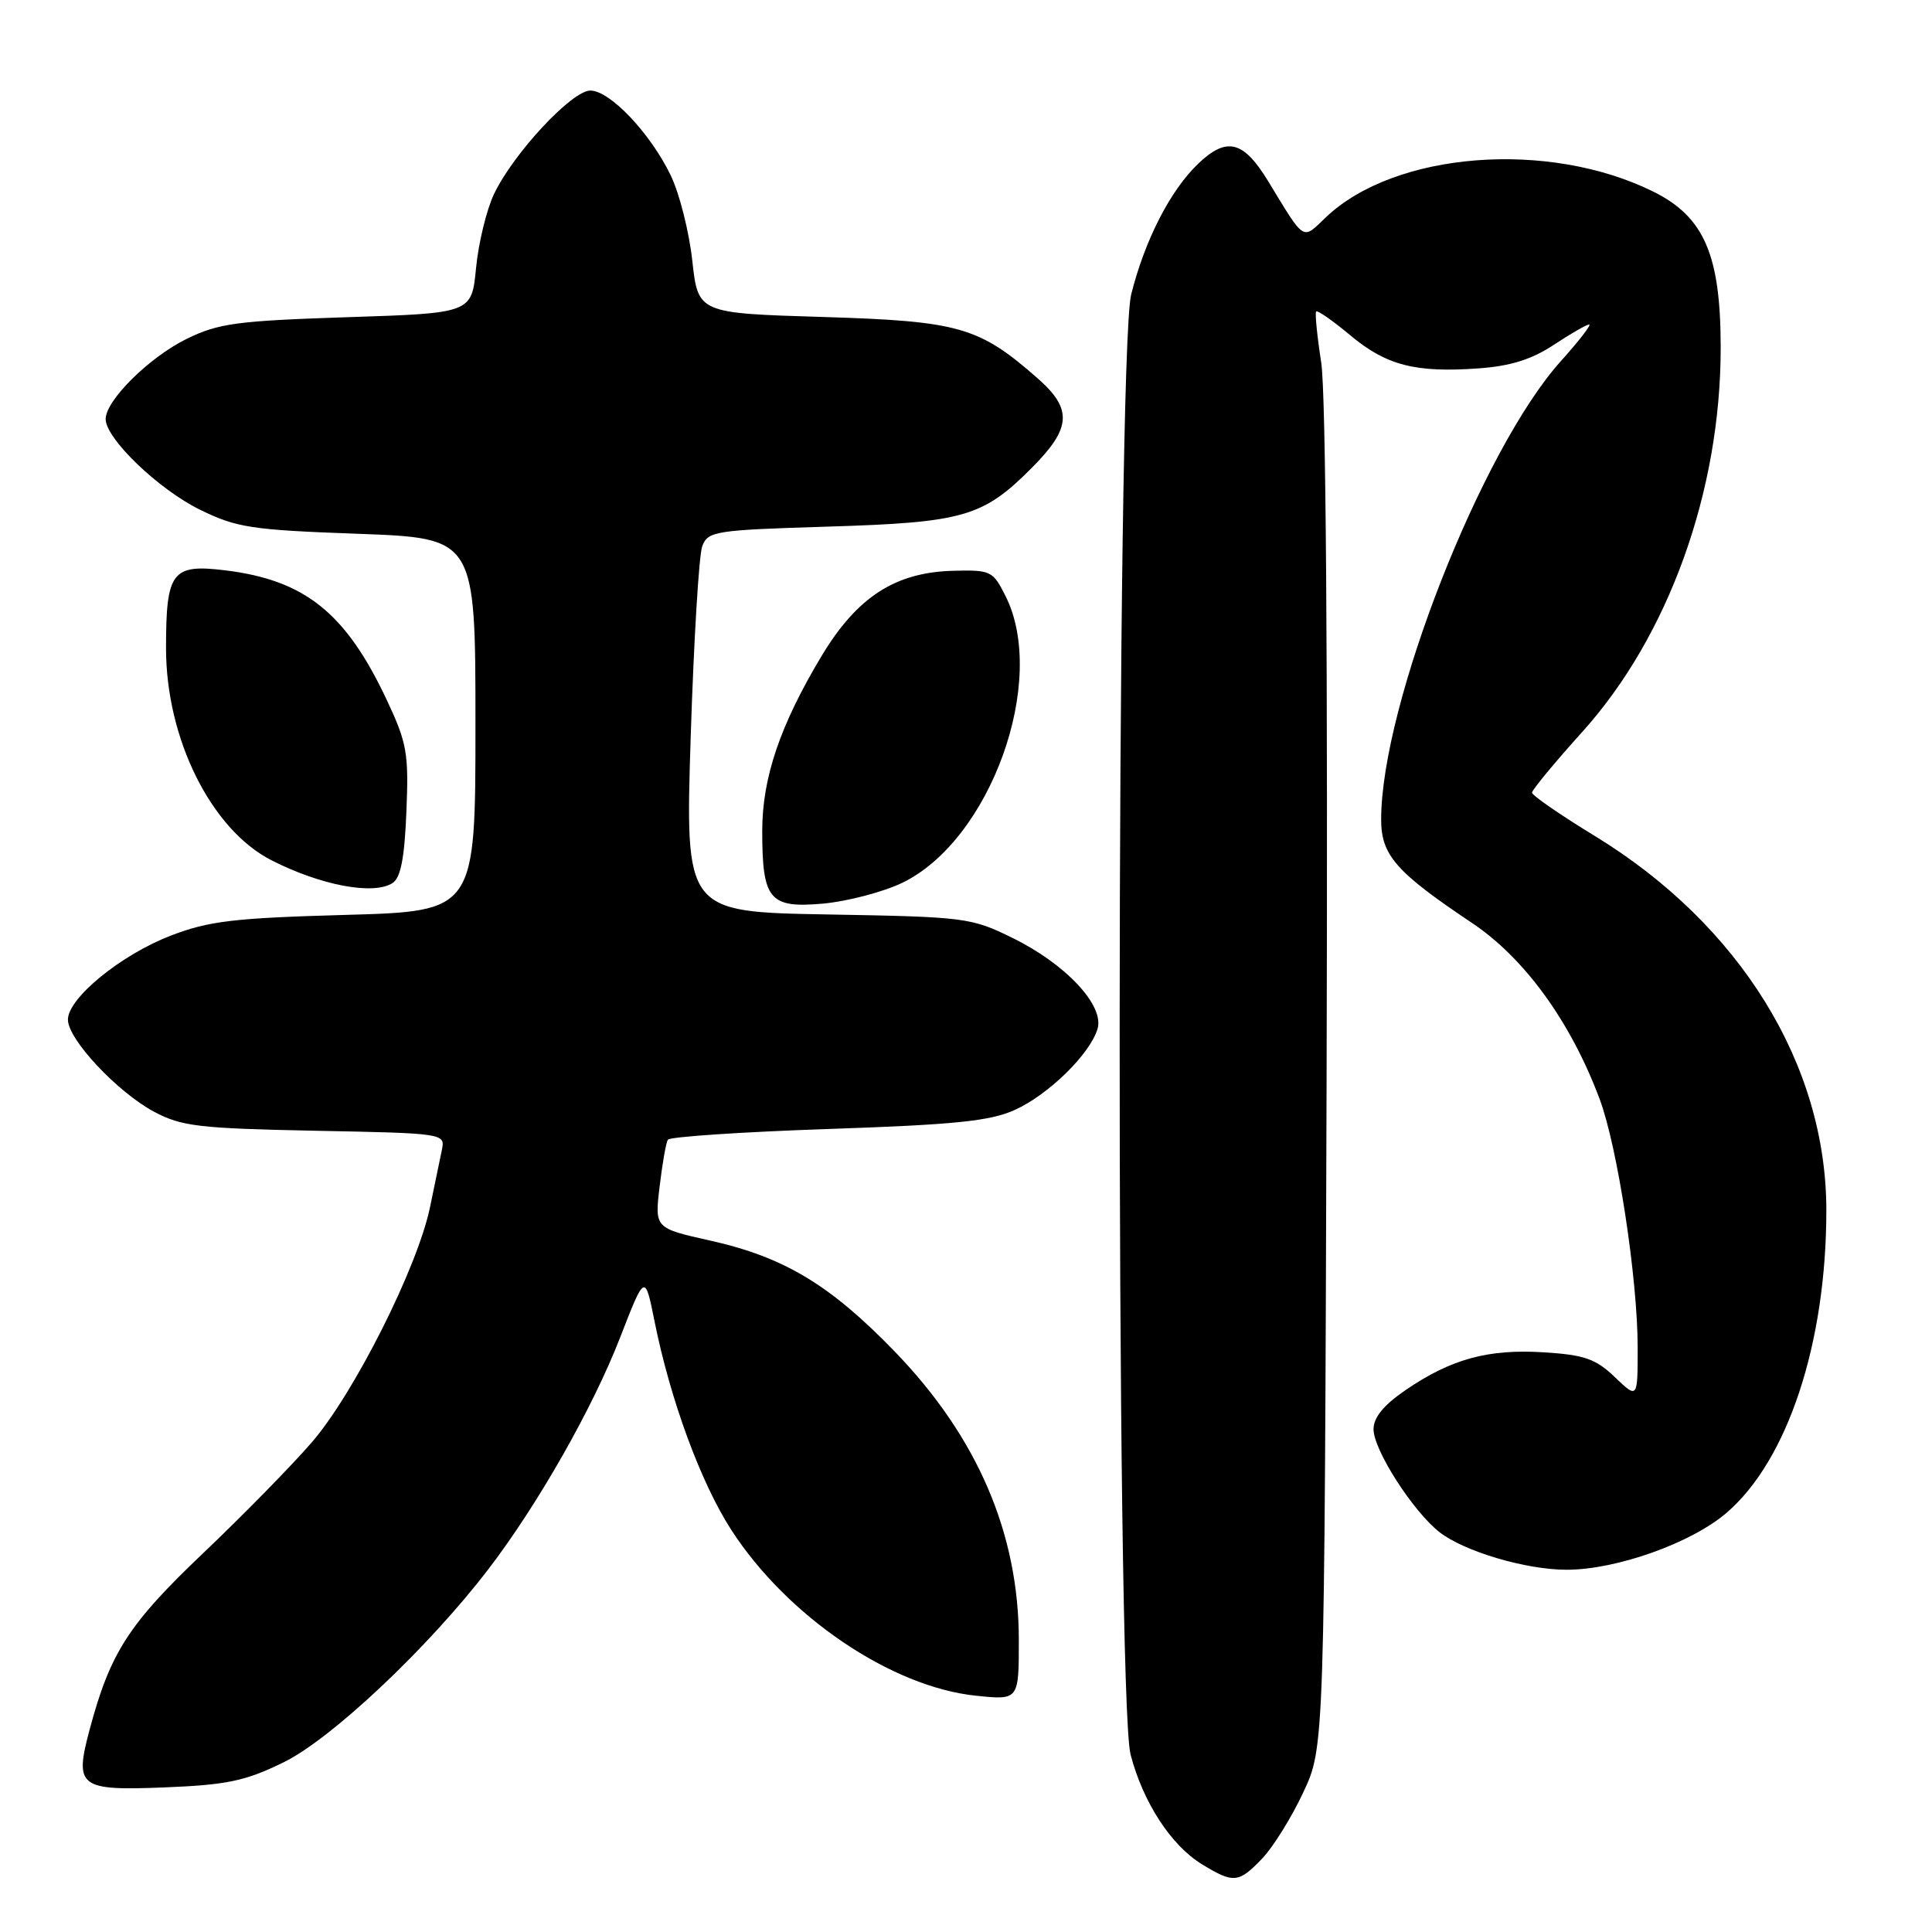 <?xml version="1.0" encoding="UTF-8" standalone="no"?>
<!DOCTYPE svg PUBLIC "-//W3C//DTD SVG 1.1//EN" "http://www.w3.org/Graphics/SVG/1.1/DTD/svg11.dtd" >
<svg xmlns="http://www.w3.org/2000/svg" xmlns:xlink="http://www.w3.org/1999/xlink" version="1.1" viewBox="0 0 256 256">
 <g >
 <path fill="currentColor"
d=" M 167.26 246.25 C 168.70 244.74 171.15 240.80 172.69 237.50 C 175.50 231.50 175.50 231.50 175.78 143.00 C 175.95 87.79 175.69 52.07 175.07 48.05 C 174.52 44.50 174.22 41.45 174.40 41.27 C 174.58 41.08 176.62 42.51 178.92 44.43 C 183.69 48.42 187.57 49.42 195.94 48.81 C 200.15 48.51 202.98 47.62 205.89 45.69 C 208.13 44.21 210.23 43.00 210.57 43.00 C 210.91 43.00 209.22 45.18 206.82 47.85 C 196.31 59.55 183.03 93.39 183.01 108.56 C 183.00 113.31 184.96 115.55 195.04 122.29 C 202.02 126.96 208.13 135.39 211.96 145.63 C 214.33 151.95 217.00 169.42 217.00 178.57 C 217.00 185.37 217.00 185.37 213.98 182.48 C 211.44 180.05 209.96 179.53 204.58 179.19 C 197.22 178.72 192.29 180.06 186.25 184.19 C 183.34 186.18 182.00 187.82 182.00 189.38 C 182.00 192.12 187.19 200.22 190.73 203.01 C 194.00 205.57 202.18 208.00 207.58 208.00 C 214.17 208.00 224.08 204.48 228.75 200.48 C 236.87 193.54 242.00 177.99 242.00 160.38 C 242.00 141.04 230.55 122.52 211.32 110.77 C 206.74 107.98 203.00 105.39 203.00 105.03 C 203.00 104.67 206.00 101.04 209.67 96.97 C 221.09 84.29 228.00 65.10 228.00 46.08 C 228.00 33.79 225.82 28.73 219.07 25.39 C 205.15 18.50 184.80 20.10 175.68 28.80 C 172.51 31.83 172.97 32.11 168.05 24.03 C 164.78 18.65 162.57 18.08 158.81 21.65 C 155.10 25.17 151.71 31.77 149.89 39.00 C 147.90 46.87 147.83 224.94 149.81 232.50 C 151.47 238.84 155.17 244.53 159.29 247.04 C 163.47 249.59 164.13 249.52 167.26 246.25 Z  M 37.53 233.54 C 43.90 230.45 56.80 218.28 64.74 207.89 C 71.29 199.32 78.52 186.61 82.16 177.25 C 85.46 168.75 85.46 168.75 86.74 175.13 C 88.83 185.51 92.87 196.49 96.90 202.72 C 104.31 214.19 118.11 223.54 129.33 224.69 C 135.00 225.28 135.00 225.28 135.00 217.32 C 135.00 203.20 129.52 190.45 118.61 179.14 C 110.03 170.26 103.90 166.57 94.13 164.39 C 86.75 162.74 86.75 162.74 87.40 157.24 C 87.76 154.21 88.25 151.41 88.49 151.02 C 88.73 150.63 98.27 149.99 109.69 149.60 C 126.56 149.03 131.20 148.55 134.47 147.07 C 138.94 145.05 144.43 139.67 145.43 136.33 C 146.36 133.24 141.23 127.75 134.18 124.29 C 128.67 121.58 127.93 121.49 109.65 121.17 C 90.79 120.84 90.79 120.84 91.52 97.67 C 91.93 84.93 92.61 73.55 93.05 72.38 C 93.81 70.38 94.70 70.24 109.67 69.78 C 127.70 69.23 130.25 68.50 136.75 61.96 C 141.98 56.70 142.13 54.20 137.47 50.11 C 129.71 43.30 127.09 42.55 109.00 42.00 C 92.50 41.50 92.50 41.50 91.73 34.52 C 91.31 30.69 90.02 25.60 88.87 23.23 C 86.16 17.63 80.82 12.00 78.22 12.00 C 75.78 12.00 68.02 20.33 65.46 25.71 C 64.47 27.79 63.40 32.20 63.08 35.50 C 62.50 41.50 62.50 41.50 46.00 42.03 C 31.41 42.51 28.95 42.84 24.76 44.89 C 19.78 47.33 14.00 53.05 14.00 55.53 C 14.00 58.12 21.02 64.86 26.52 67.55 C 31.36 69.92 33.31 70.22 47.43 70.73 C 63.00 71.30 63.00 71.30 63.00 96.02 C 63.00 120.75 63.00 120.75 45.75 121.23 C 30.97 121.64 27.66 122.04 22.62 123.98 C 16.02 126.52 9.00 132.26 9.00 135.11 C 9.00 137.72 15.54 144.70 20.43 147.32 C 24.06 149.25 26.35 149.52 41.75 149.83 C 58.83 150.16 58.99 150.19 58.56 152.33 C 58.31 153.52 57.60 156.97 56.97 160.00 C 55.31 167.95 46.94 184.59 41.33 191.10 C 38.67 194.18 32.17 200.81 26.87 205.85 C 17.03 215.21 14.60 218.99 11.87 229.20 C 9.84 236.80 10.48 237.29 21.80 236.84 C 30.06 236.51 32.49 236.00 37.53 233.54 Z  M 119.57 116.97 C 131.24 111.32 138.85 90.20 133.25 79.00 C 131.57 75.64 131.29 75.51 126.33 75.63 C 118.62 75.83 113.58 79.09 108.87 86.91 C 103.37 96.08 101.00 103.05 101.00 110.10 C 101.00 119.25 101.95 120.37 109.09 119.73 C 112.32 119.43 117.04 118.19 119.57 116.97 Z  M 52.00 117.02 C 53.09 116.33 53.60 113.75 53.85 107.55 C 54.17 99.81 53.93 98.46 51.26 92.77 C 45.83 81.21 40.41 76.86 29.82 75.57 C 22.78 74.71 22.00 75.74 22.00 85.90 C 22.00 97.89 27.98 109.91 35.97 113.99 C 42.51 117.32 49.45 118.63 52.00 117.02 Z "/>
</g>
</svg>